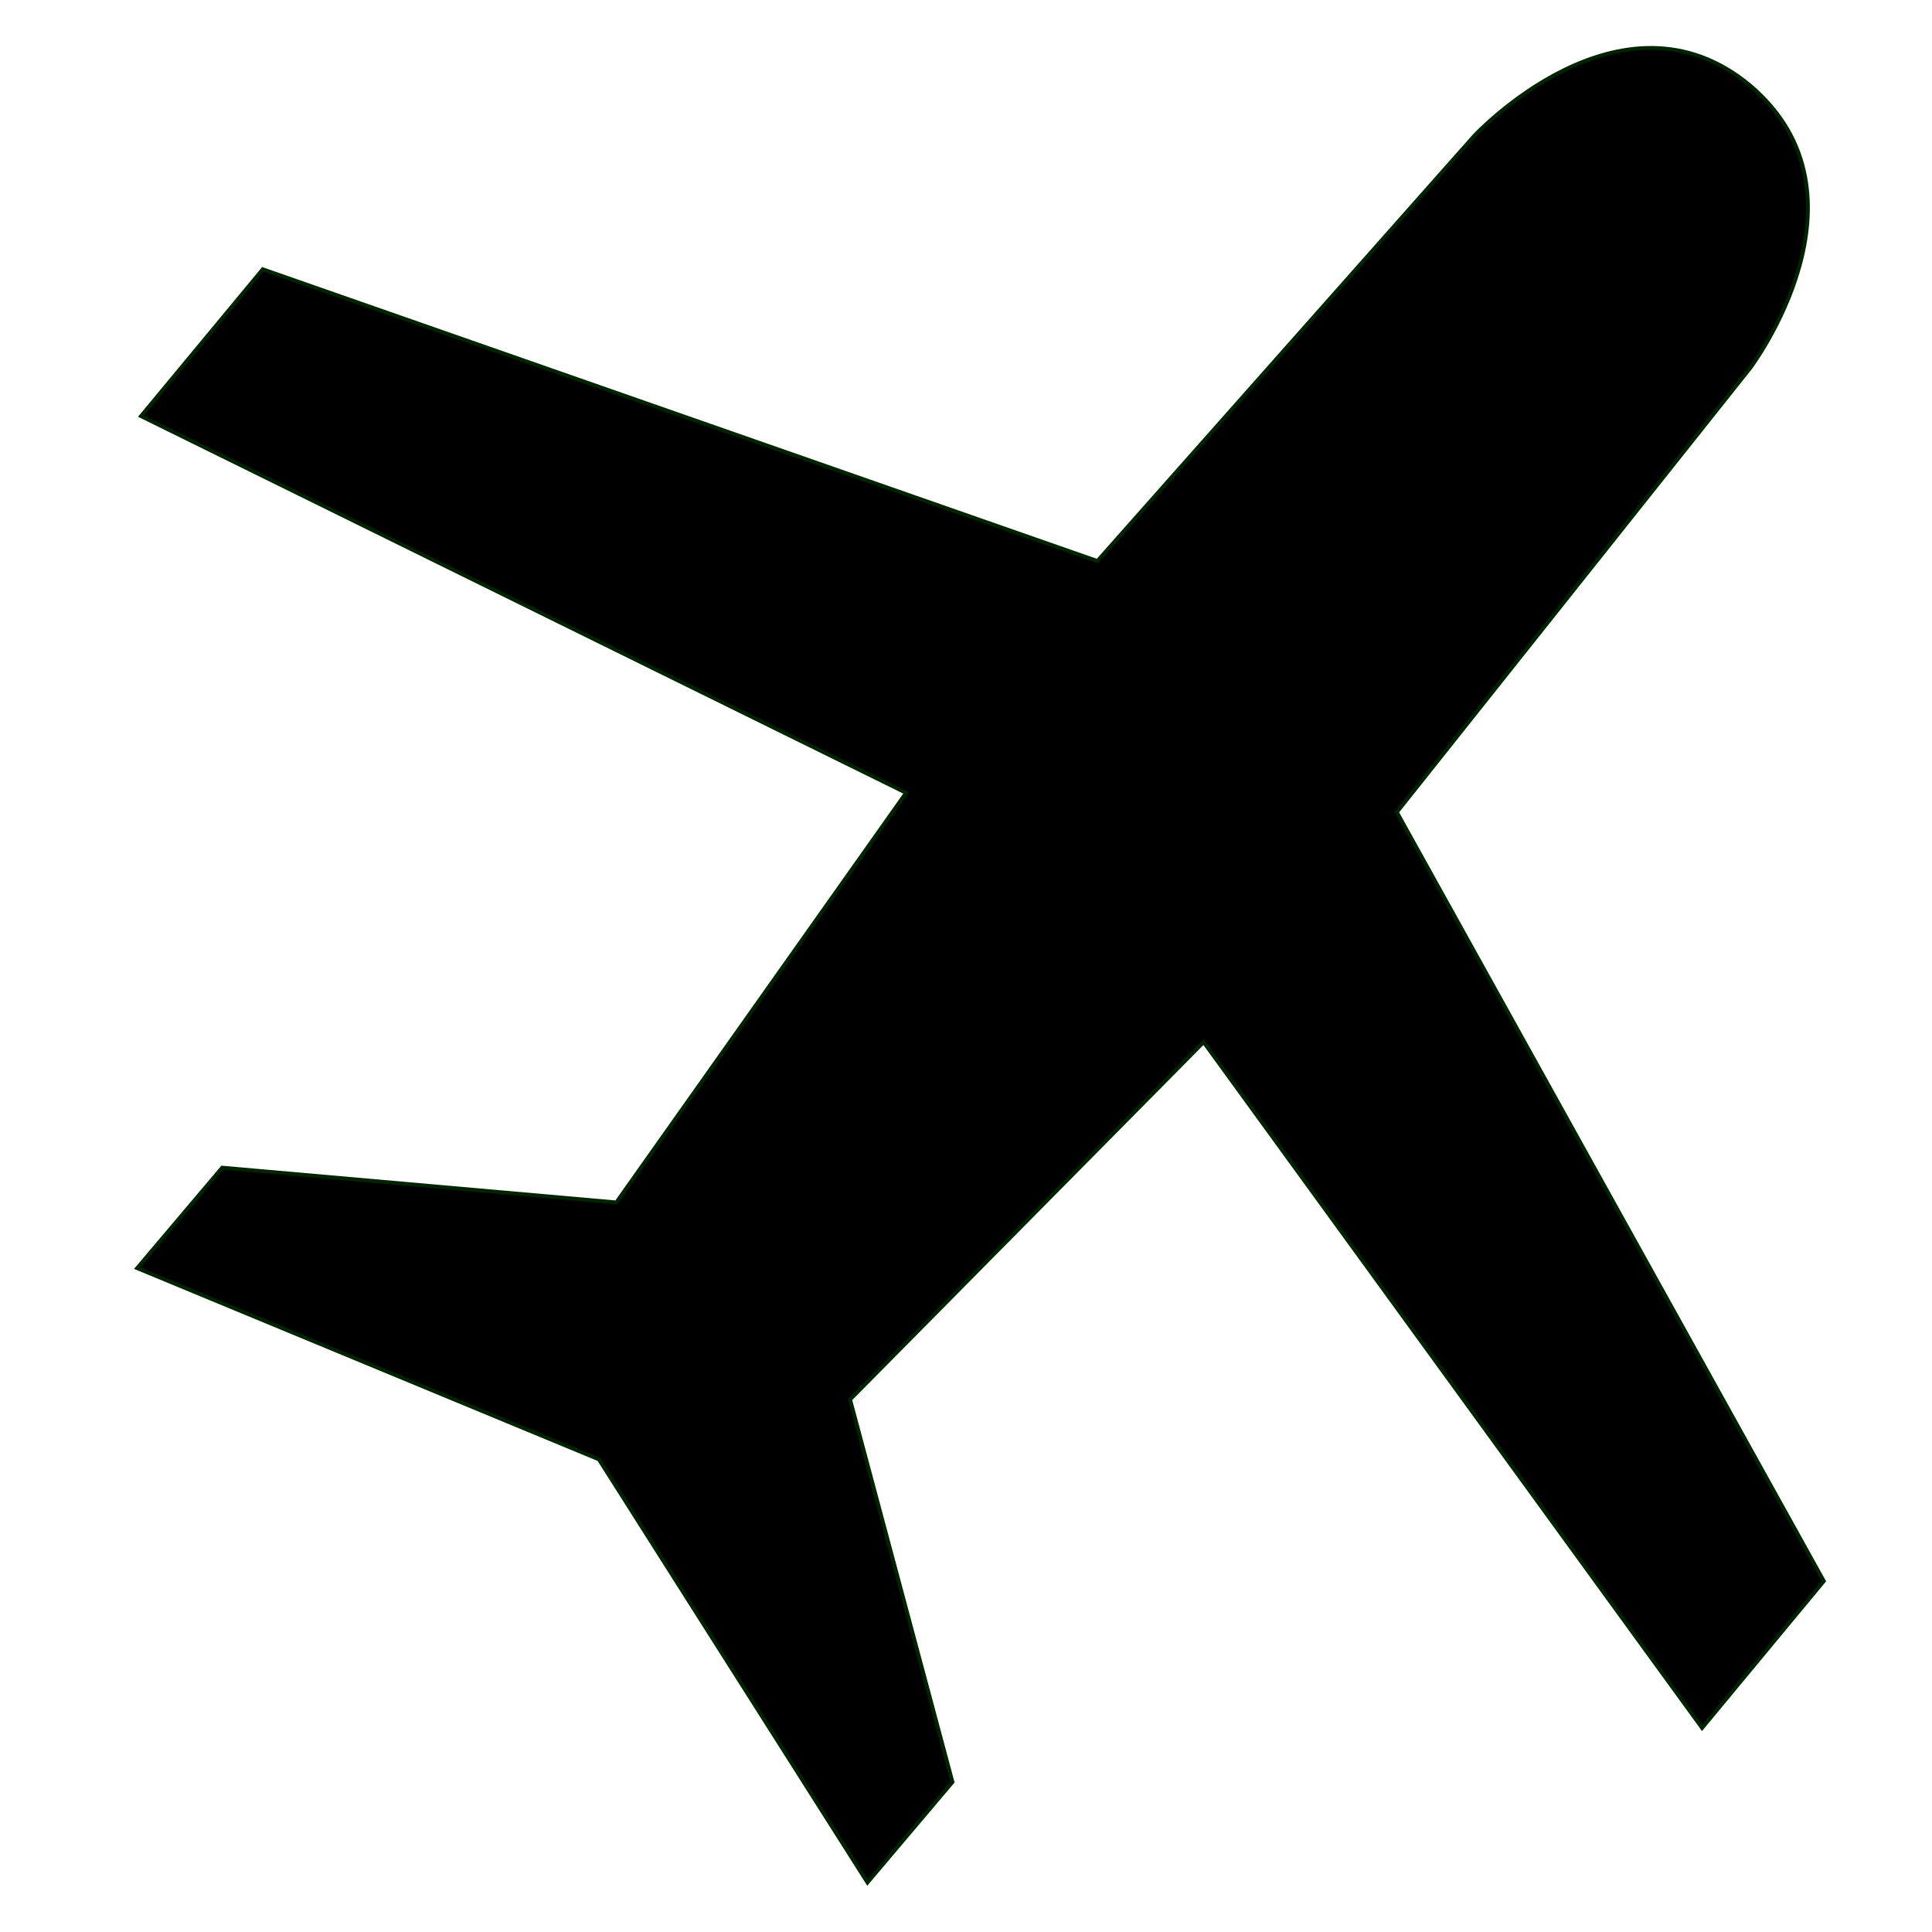 <?xml version="1.0" encoding="utf-8"?>
<!-- Generator: Adobe Illustrator 23.0.2, SVG Export Plug-In . SVG Version: 6.00 Build 0)  -->
<svg version="1.1"
	 id="Layer_1" xmlns:cc="http://creativecommons.org/ns#" xmlns:dc="http://purl.org/dc/elements/1.1/" xmlns:inkscape="http://www.inkscape.org/namespaces/inkscape" xmlns:rdf="http://www.w3.org/1999/02/22-rdf-syntax-ns#" xmlns:sodipodi="http://sodipodi.sourceforge.net/DTD/sodipodi-0.dtd" xmlns:svg="http://www.w3.org/2000/svg"
	 xmlns="http://www.w3.org/2000/svg" xmlns:xlink="http://www.w3.org/1999/xlink" x="0px" y="0px" viewBox="0 0 100 100"
	 style="enable-background:new 0 0 100 100;" xml:space="preserve">
<style type="text/css">
	.st0{stroke:#002300;stroke-width:0.199;}
</style>
<g transform="translate(0,-952.362)">
	<path class="st0" d="M90.6,971.4l-18.3,23l22.1,39.8l-6.3,7.6l-25.8-35.5L44,1024.8l5.3,19.8l-4.4,5.2L31,1027.9L7.1,1018l4.4-5.2
		l20.4,1.8l15-21.2L7.3,973.9l6.3-7.6l43.2,15.1l19.5-22c0,0,7.6-8.2,14.3-2.6C97.3,962.5,90.6,971.4,90.6,971.4z"/>
</g>
</svg>
